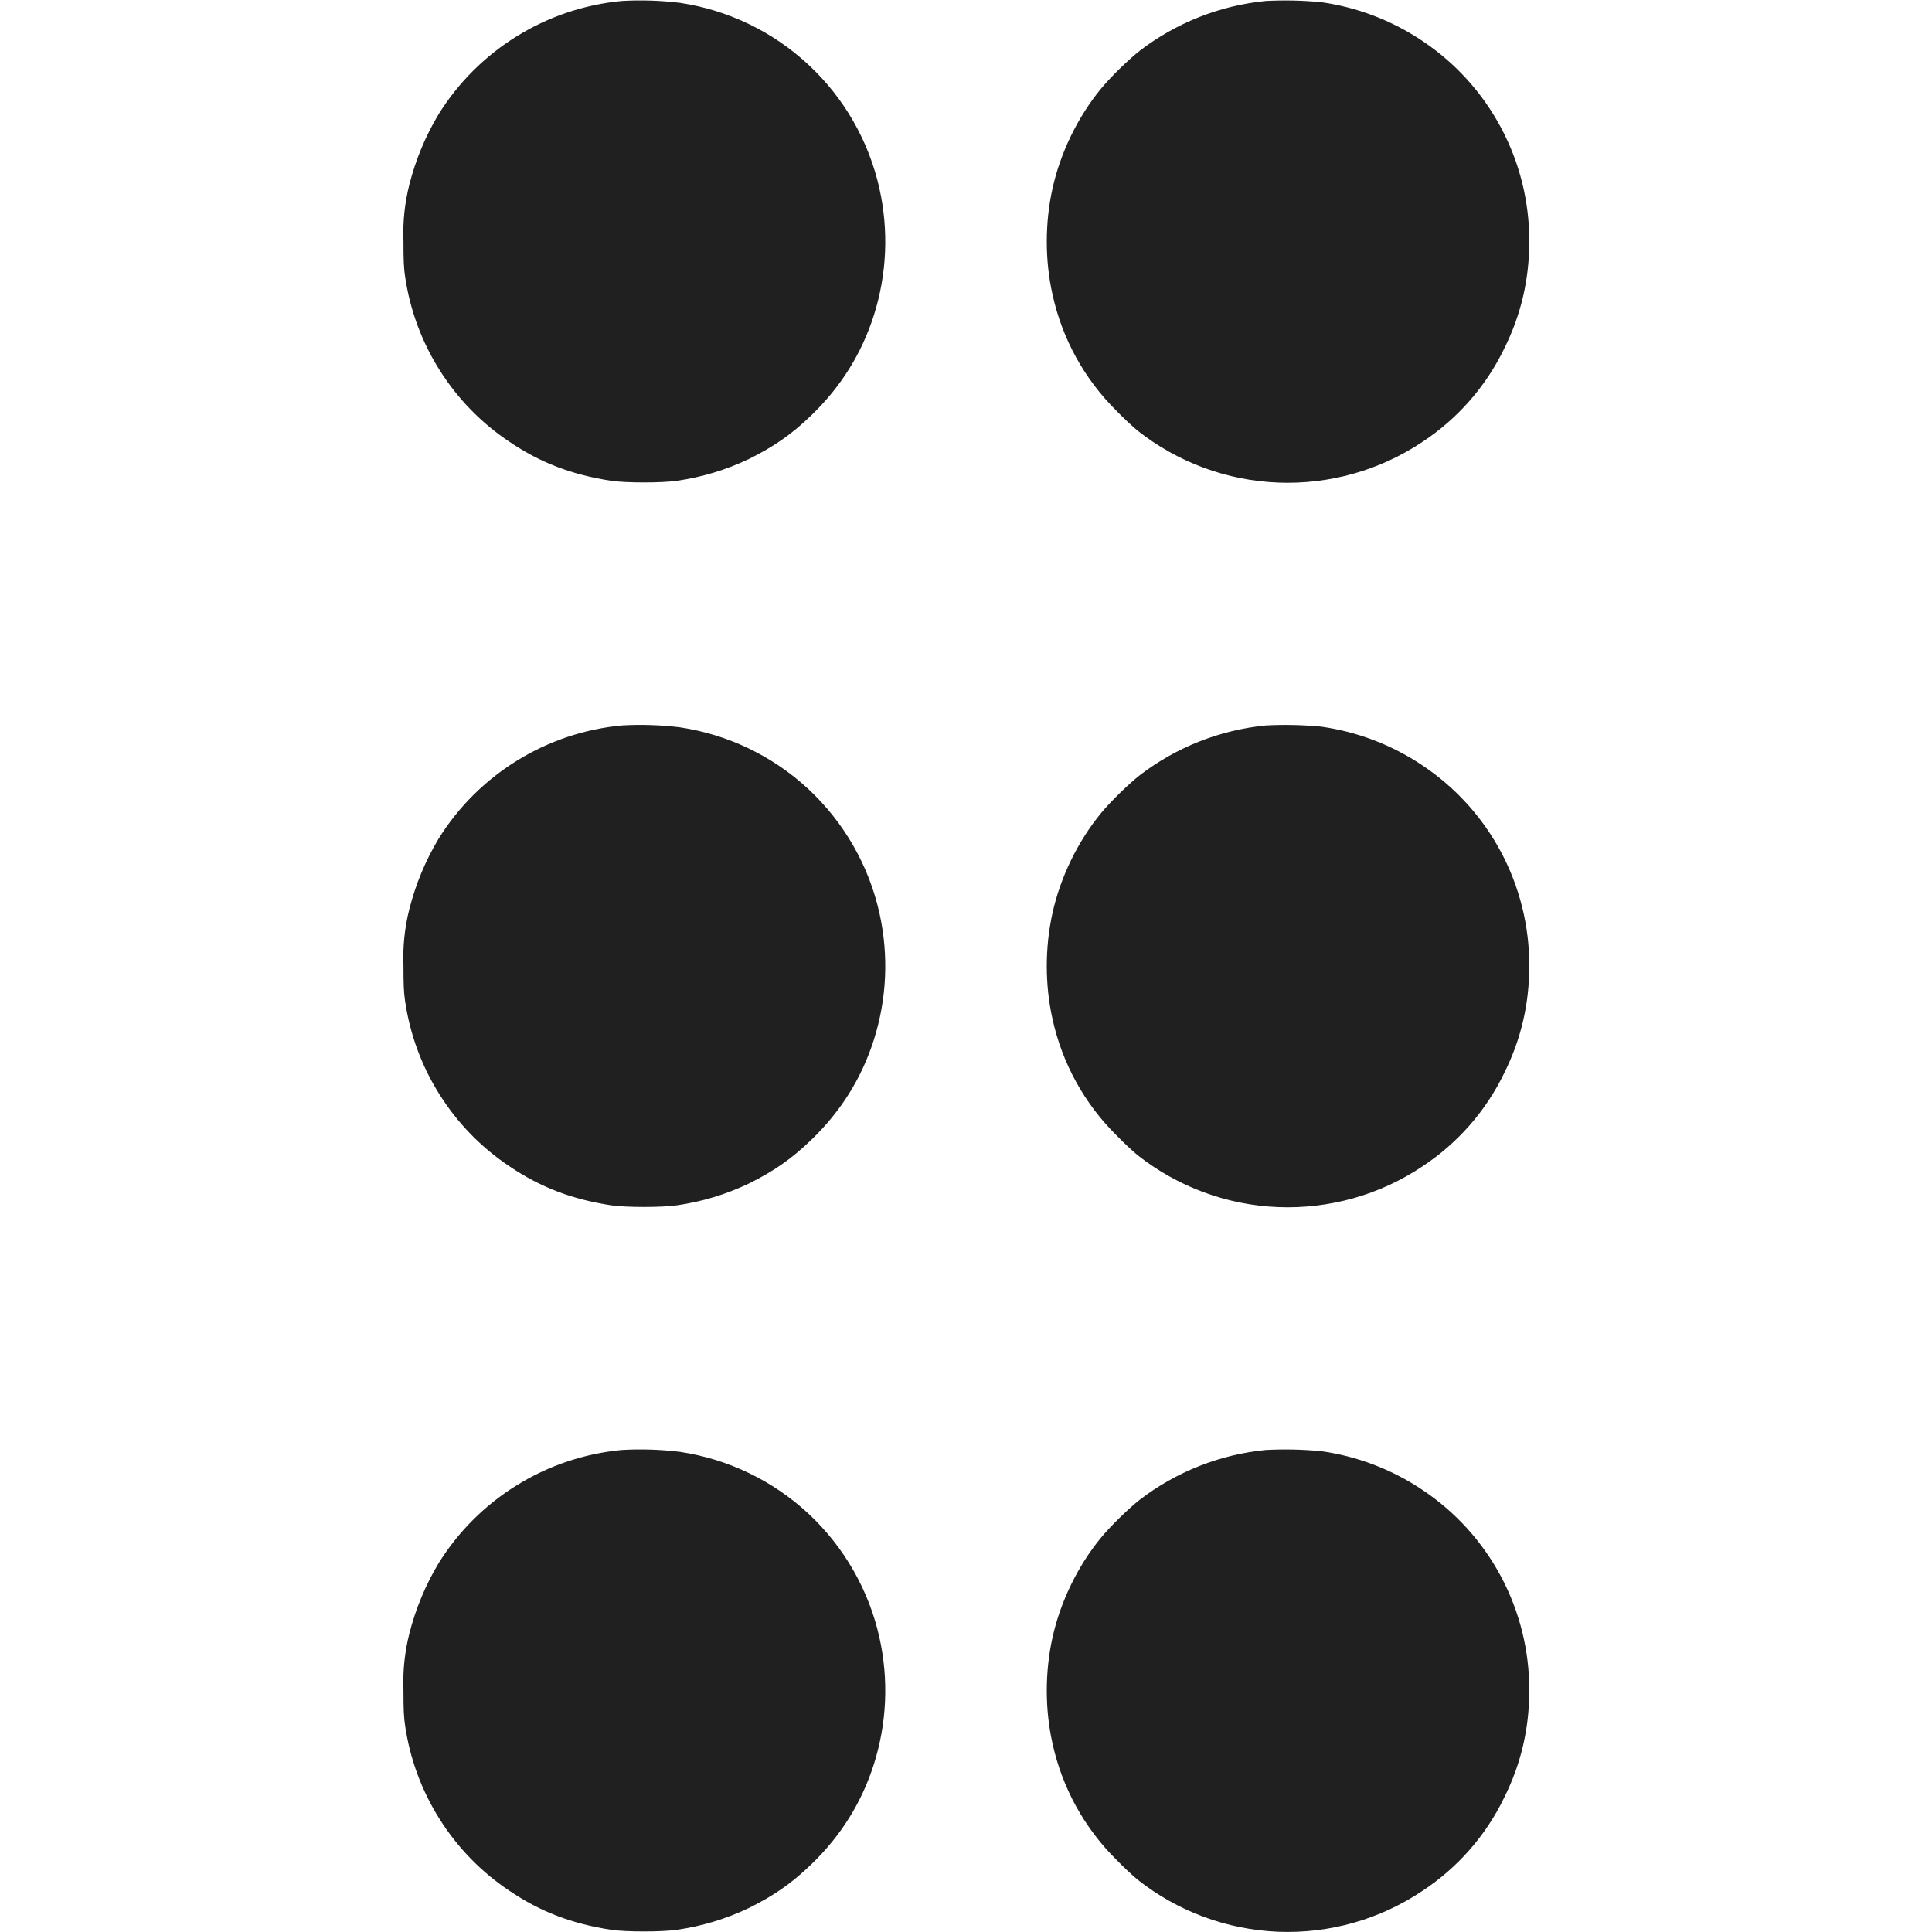 <svg width="24" height="24" viewBox="0 0 24 24" fill="none" xmlns="http://www.w3.org/2000/svg">
<path d="M7.723 0.012C7.261 0.056 6.816 0.205 6.422 0.449C6.027 0.693 5.694 1.024 5.449 1.418C5.286 1.689 5.164 1.983 5.086 2.289C5.027 2.521 5.002 2.761 5.012 3C5.012 3.23 5.016 3.328 5.032 3.434C5.092 3.848 5.238 4.245 5.462 4.599C5.685 4.953 5.98 5.256 6.328 5.488C6.715 5.75 7.105 5.898 7.594 5.973C7.777 6 8.223 6 8.406 5.973C8.716 5.929 9.018 5.838 9.301 5.703C9.609 5.551 9.836 5.395 10.082 5.156C10.445 4.805 10.703 4.395 10.855 3.918C11.017 3.409 11.041 2.866 10.925 2.344C10.794 1.754 10.487 1.217 10.044 0.805C9.601 0.392 9.044 0.124 8.446 0.035C8.206 0.006 7.964 -0.002 7.723 0.012ZM15.723 0.012C15.155 0.068 14.613 0.282 14.16 0.629C14.02 0.739 13.8 0.953 13.68 1.098C13.39 1.449 13.172 1.898 13.074 2.344C12.98 2.77 12.98 3.234 13.074 3.656C13.194 4.208 13.472 4.713 13.875 5.109C13.956 5.193 14.041 5.272 14.129 5.348C14.629 5.743 15.241 5.97 15.878 5.995C16.514 6.02 17.143 5.843 17.672 5.488C18.109 5.2 18.46 4.799 18.687 4.328C18.895 3.91 18.997 3.473 18.997 3C18.999 2.506 18.878 2.019 18.645 1.584C18.412 1.148 18.075 0.777 17.663 0.504C17.287 0.253 16.86 0.09 16.413 0.027C16.183 0.005 15.953 -0 15.723 0.012ZM7.723 9.012C7.261 9.056 6.816 9.205 6.422 9.449C6.027 9.693 5.694 10.024 5.449 10.418C5.286 10.689 5.164 10.983 5.086 11.289C5.027 11.521 5.002 11.761 5.012 12C5.012 12.23 5.016 12.328 5.032 12.434C5.092 12.848 5.238 13.245 5.462 13.599C5.685 13.953 5.98 14.256 6.328 14.488C6.715 14.75 7.105 14.898 7.594 14.973C7.777 15 8.223 15 8.406 14.973C8.716 14.929 9.018 14.838 9.301 14.703C9.609 14.551 9.836 14.395 10.082 14.156C10.445 13.805 10.703 13.395 10.855 12.918C11.017 12.409 11.041 11.866 10.925 11.344C10.794 10.754 10.486 10.217 10.044 9.804C9.601 9.392 9.043 9.124 8.445 9.035C8.205 9.006 7.964 8.998 7.723 9.012ZM15.723 9.012C15.155 9.068 14.613 9.282 14.16 9.629C14.02 9.739 13.8 9.953 13.68 10.098C13.39 10.449 13.172 10.898 13.074 11.344C12.98 11.77 12.98 12.234 13.074 12.656C13.194 13.208 13.472 13.713 13.875 14.109C13.956 14.193 14.041 14.272 14.129 14.348C14.629 14.743 15.241 14.97 15.878 14.995C16.514 15.02 17.143 14.843 17.672 14.488C18.109 14.2 18.46 13.799 18.687 13.328C18.895 12.91 18.997 12.473 18.997 12C18.999 11.506 18.878 11.019 18.646 10.584C18.413 10.148 18.076 9.777 17.664 9.504C17.288 9.253 16.861 9.09 16.414 9.027C16.184 9.005 15.953 9 15.723 9.012ZM7.723 18.012C7.261 18.056 6.816 18.205 6.422 18.449C6.027 18.693 5.694 19.024 5.449 19.418C5.286 19.689 5.164 19.983 5.086 20.289C5.027 20.521 5.002 20.761 5.012 21C5.012 21.23 5.016 21.328 5.032 21.434C5.092 21.848 5.238 22.245 5.462 22.599C5.685 22.953 5.98 23.256 6.328 23.488C6.715 23.75 7.105 23.898 7.594 23.973C7.777 24 8.223 24 8.406 23.973C8.716 23.929 9.018 23.838 9.301 23.703C9.609 23.551 9.836 23.395 10.082 23.156C10.445 22.805 10.703 22.395 10.855 21.918C11.017 21.409 11.041 20.866 10.925 20.344C10.794 19.753 10.486 19.217 10.044 18.804C9.601 18.392 9.043 18.124 8.445 18.035C8.205 18.006 7.964 17.998 7.723 18.012ZM15.723 18.012C15.155 18.068 14.613 18.282 14.16 18.629C14.02 18.739 13.8 18.953 13.68 19.098C13.39 19.449 13.172 19.898 13.074 20.344C12.98 20.77 12.98 21.234 13.074 21.656C13.194 22.208 13.472 22.713 13.875 23.109C13.956 23.193 14.041 23.272 14.129 23.348C14.628 23.744 15.241 23.971 15.878 23.997C16.515 24.022 17.143 23.844 17.672 23.488C18.109 23.2 18.46 22.799 18.687 22.328C18.895 21.91 18.997 21.473 18.997 21C18.999 20.506 18.878 20.019 18.646 19.584C18.413 19.148 18.076 18.777 17.664 18.504C17.288 18.253 16.861 18.09 16.414 18.027C16.184 18.005 15.953 18 15.723 18.012Z" fill="#202020"/>
</svg>
